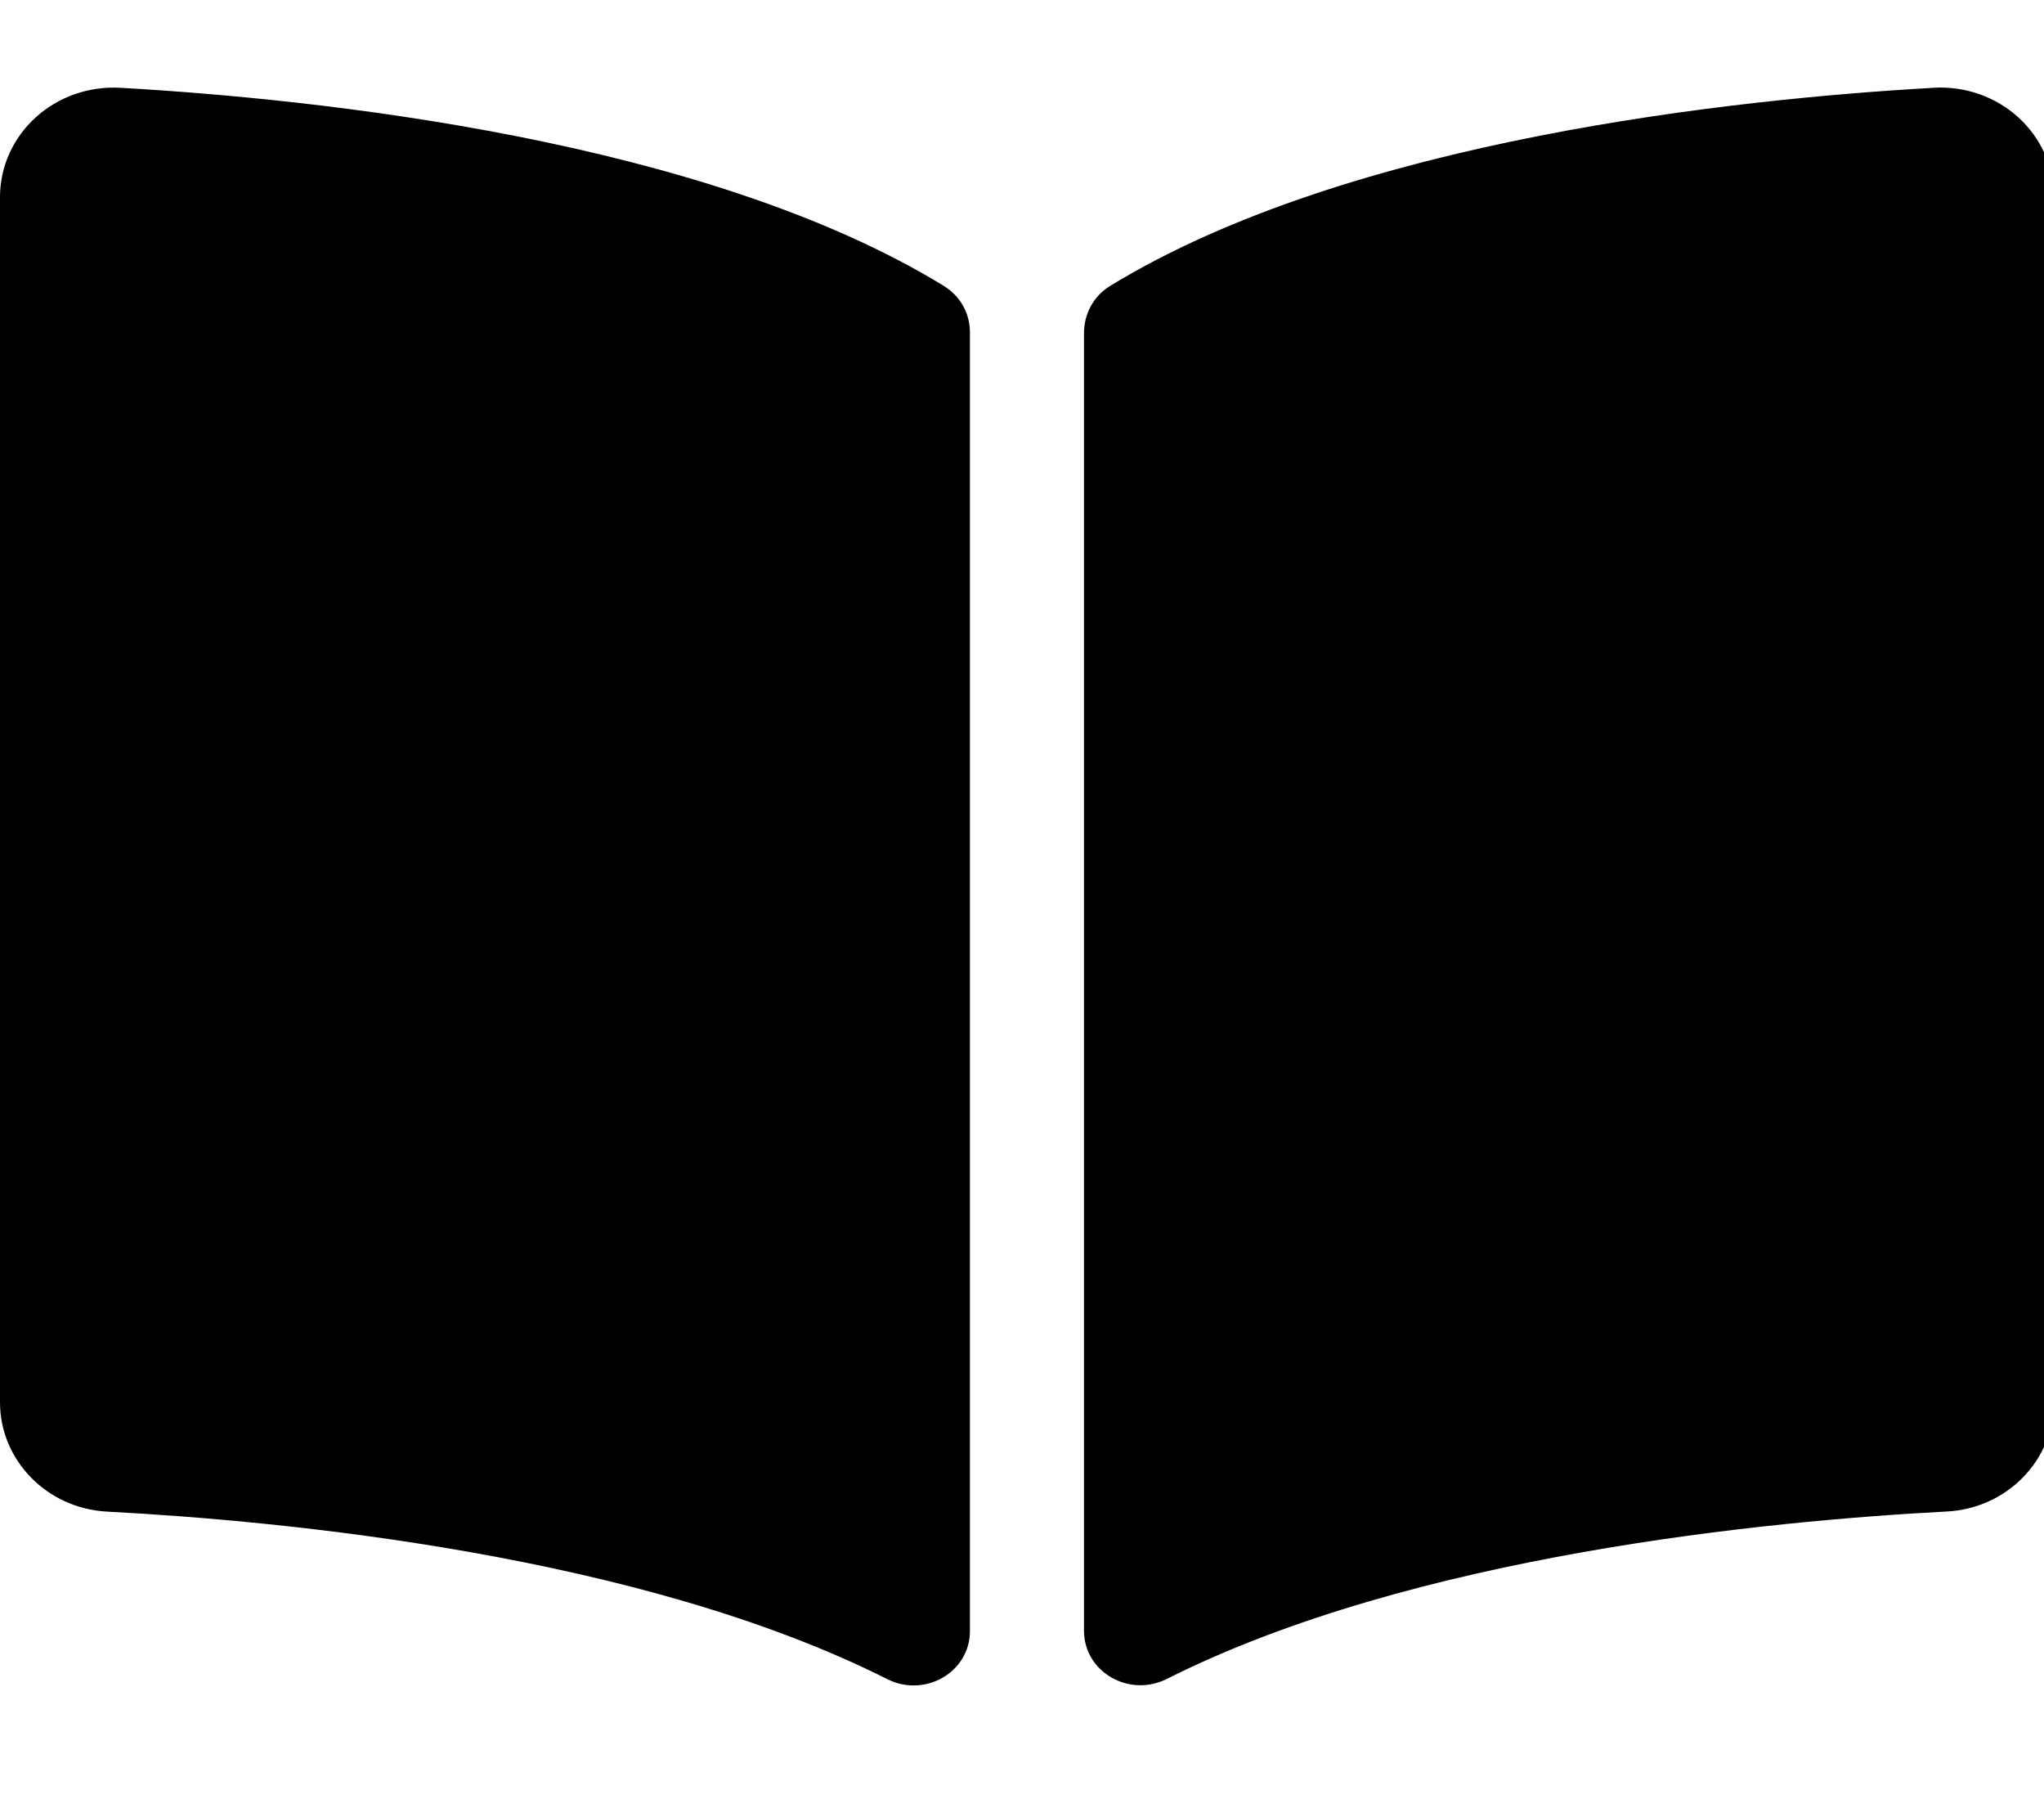 <!-- Generated by IcoMoon.io -->
<svg version="1.1" xmlns="http://www.w3.org/2000/svg" width="36" height="32" viewBox="0 0 36 32">
<title>book-open</title>
<path d="M34.055 1.546c-3.442 0.195-10.283 0.906-14.506 3.491-0.291 0.178-0.457 0.495-0.457 0.827v22.853c0 0.725 0.793 1.184 1.462 0.847 4.345-2.187 10.629-2.784 13.736-2.947 1.061-0.056 1.885-0.906 1.885-1.926v-21.218c0.001-1.112-0.964-1.993-2.121-1.928zM16.627 5.037c-4.222-2.585-11.063-3.295-14.505-3.491-1.157-0.065-2.122 0.816-2.122 1.928v21.219c0 1.020 0.825 1.87 1.885 1.926 3.108 0.163 9.395 0.761 13.74 2.949 0.667 0.336 1.458-0.122 1.458-0.845v-22.869c0-0.332-0.165-0.637-0.457-0.816z"></path>
</svg>
